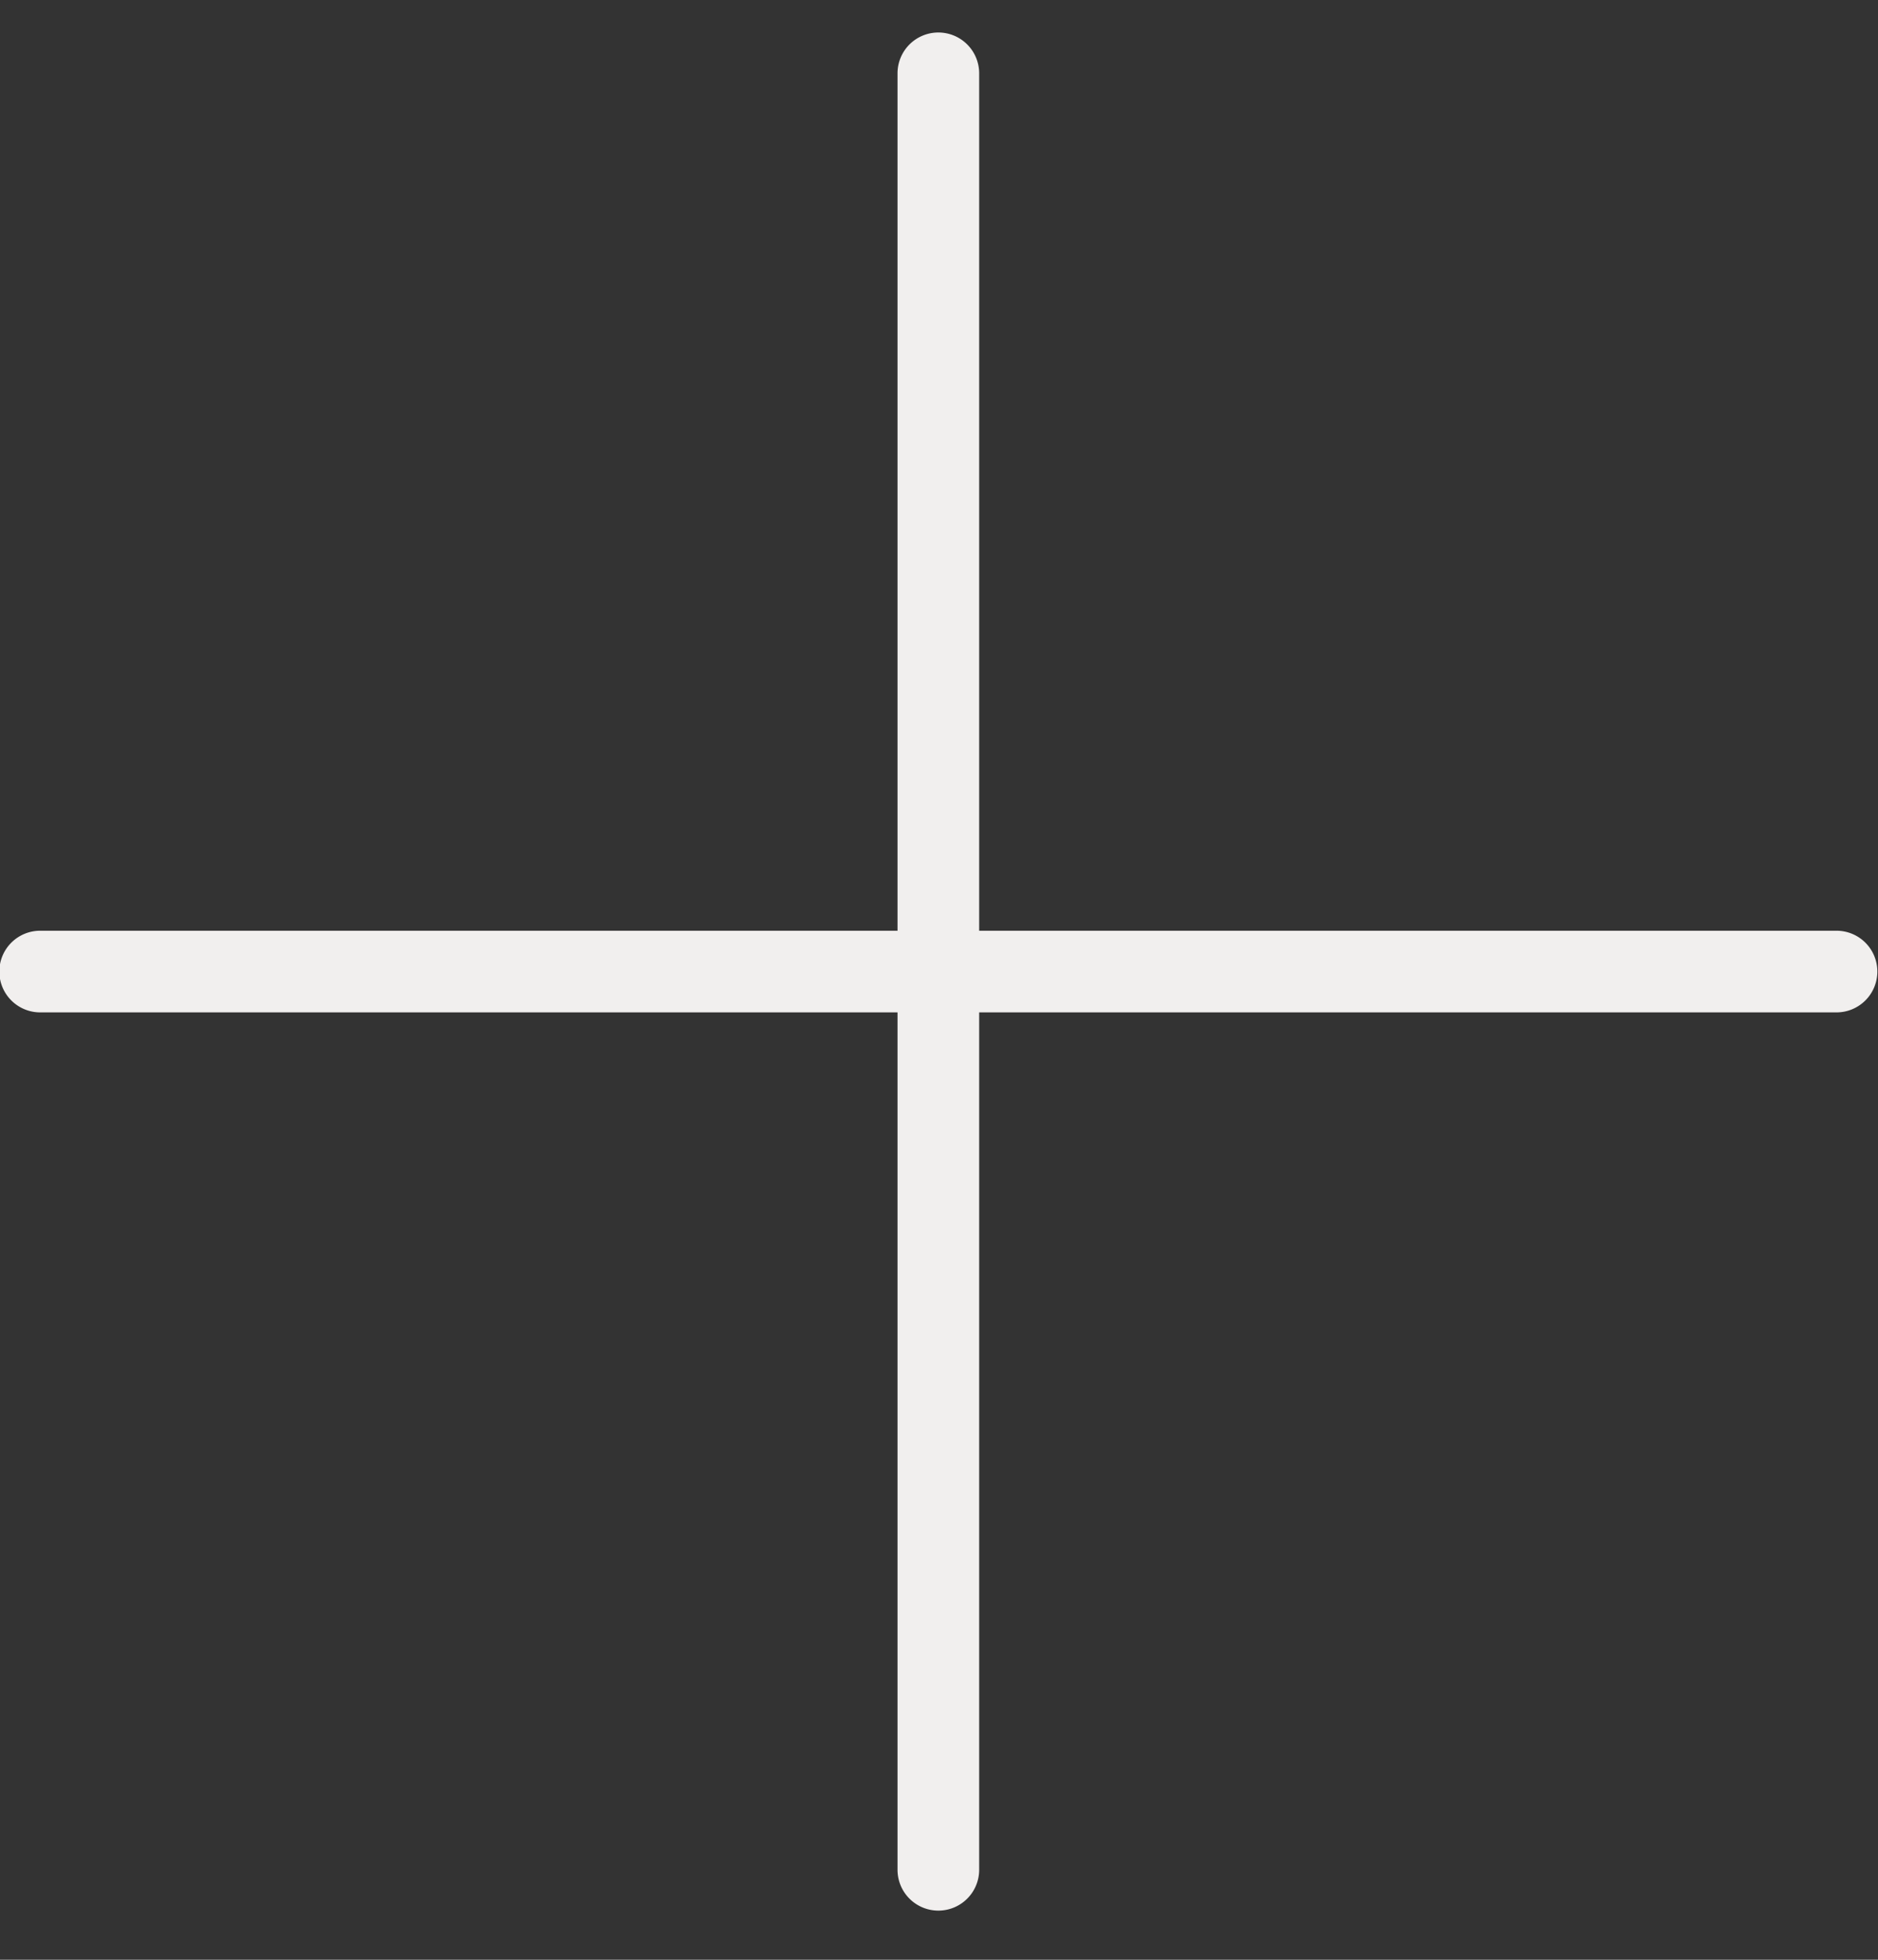 <?xml version="1.0" encoding="UTF-8" standalone="no"?>
<svg
   width="23"
   height="24"
   viewBox="0 0 23 24"
   fill="none"
   version="1.1"
   id="svg1"
   sodipodi:docname="plus.svg"
   inkscape:version="1.3.2 (091e20e, 2023-11-25, custom)"
   xmlns:inkscape="http://www.inkscape.org/namespaces/inkscape"
   xmlns:sodipodi="http://sodipodi.sourceforge.net/DTD/sodipodi-0.dtd"
   xmlns="http://www.w3.org/2000/svg"
   xmlns:svg="http://www.w3.org/2000/svg">
  <rect x="0" y="0" width="23" height="24" fill="#333333" stroke="none"/>
  <defs
     id="defs1" />
  <sodipodi:namedview
     id="namedview1"
     pagecolor="#ffffff"
     bordercolor="#cccccc"
     borderopacity="1"
     inkscape:showpageshadow="0"
     inkscape:pageopacity="1"
     inkscape:pagecheckerboard="0"
     inkscape:deskcolor="#d1d1d1"
     inkscape:zoom="49.208333"
     inkscape:cx="11.502117"
     inkscape:cy="12"
     inkscape:window-width="3440"
     inkscape:window-height="1377"
     inkscape:window-x="-8"
     inkscape:window-y="-8"
     inkscape:window-maximized="1"
     inkscape:current-layer="svg1" />
  <path
     style="color:#000000;fill:#f1efee;stroke-linecap:round;stroke-linejoin:round;-inkscape-stroke:none"
     d="m 11.492,0.398 a 0.5,0.5 0 0 0 -0.5,0.5 V 11.398 H 0.492 a 0.5,0.5 0 0 0 -0.5,0.5 0.5,0.5 0 0 0 0.5,0.5 H 10.992 v 10.5 a 0.5,0.5 0 0 0 0.5,0.5 0.5,0.5 0 0 0 0.5,-0.5 V 12.398 h 10.5 a 0.5,0.5 0 0 0 0.5,-0.5 0.5,0.5 0 0 0 -0.5,-0.5 H 11.992 V 0.898 a 0.5,0.5 0 0 0 -0.5,-0.5 z"
     id="path1" />
</svg>
